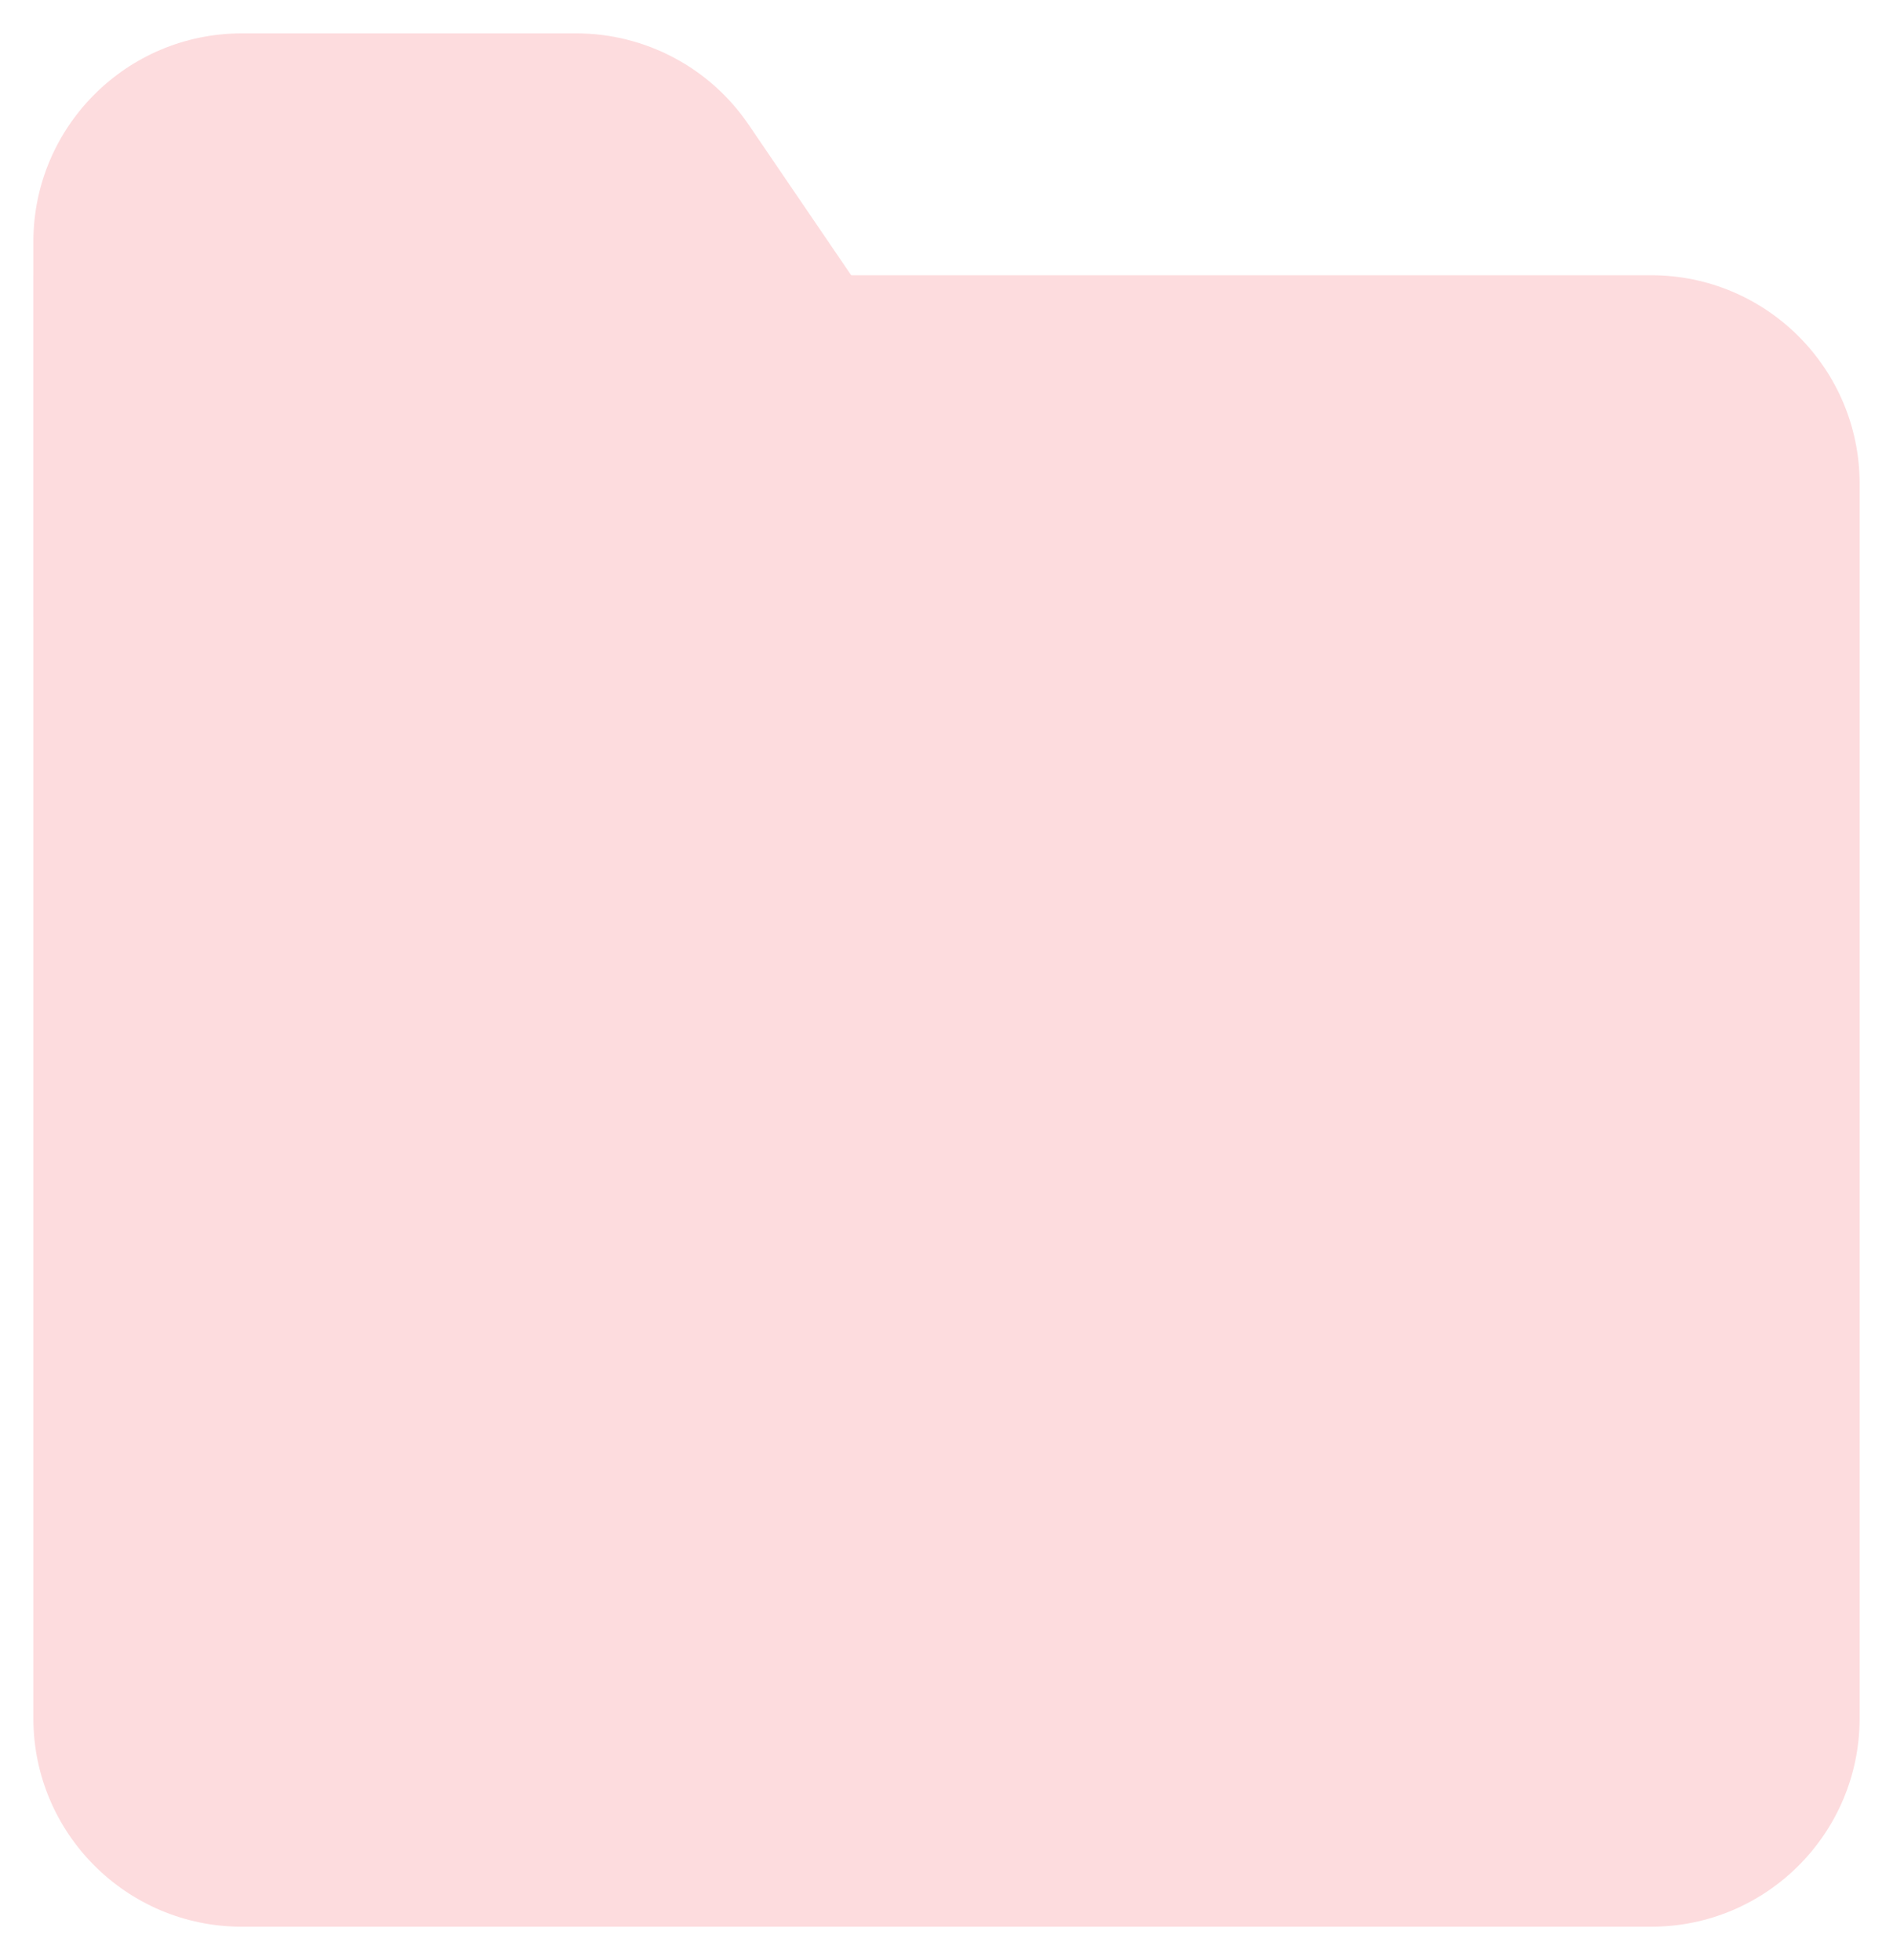 <svg width="227" height="235" viewBox="0 0 227 235" fill="none" xmlns="http://www.w3.org/2000/svg">
<g filter="url(#filter0_d_420_55)">
<path d="M4 25C4 11.193 15.193 0 29 0H69.095C77.365 0 85.1 4.09 89.756 10.925L130 70H4V25Z" fill="#FDDCDE"/>
<path d="M4 29H198C211.807 29 223 40.193 223 54V202C223 215.807 211.807 227 198 227H29C15.193 227 4 215.807 4 202V29Z" fill="#FDDCDE"/>
</g>
<defs>
<filter id="filter0_d_420_55" x="0" y="0" width="227" height="235" filterUnits="userSpaceOnUse" color-interpolation-filters="sRGB">
<feFlood flood-opacity="0" result="BackgroundImageFix"/>
<feColorMatrix in="SourceAlpha" type="matrix" values="0 0 0 0 0 0 0 0 0 0 0 0 0 0 0 0 0 0 127 0" result="hardAlpha"/>
<feOffset dy="4"/>
<feGaussianBlur stdDeviation="2"/>
<feComposite in2="hardAlpha" operator="out"/>
<feColorMatrix type="matrix" values="0 0 0 0 0 0 0 0 0 0 0 0 0 0 0 0 0 0 0.1 0"/>
<feBlend mode="normal" in2="BackgroundImageFix" result="effect1_dropShadow_420_55"/>
<feBlend mode="normal" in="SourceGraphic" in2="effect1_dropShadow_420_55" result="shape"/>
</filter>
</defs>
</svg>
